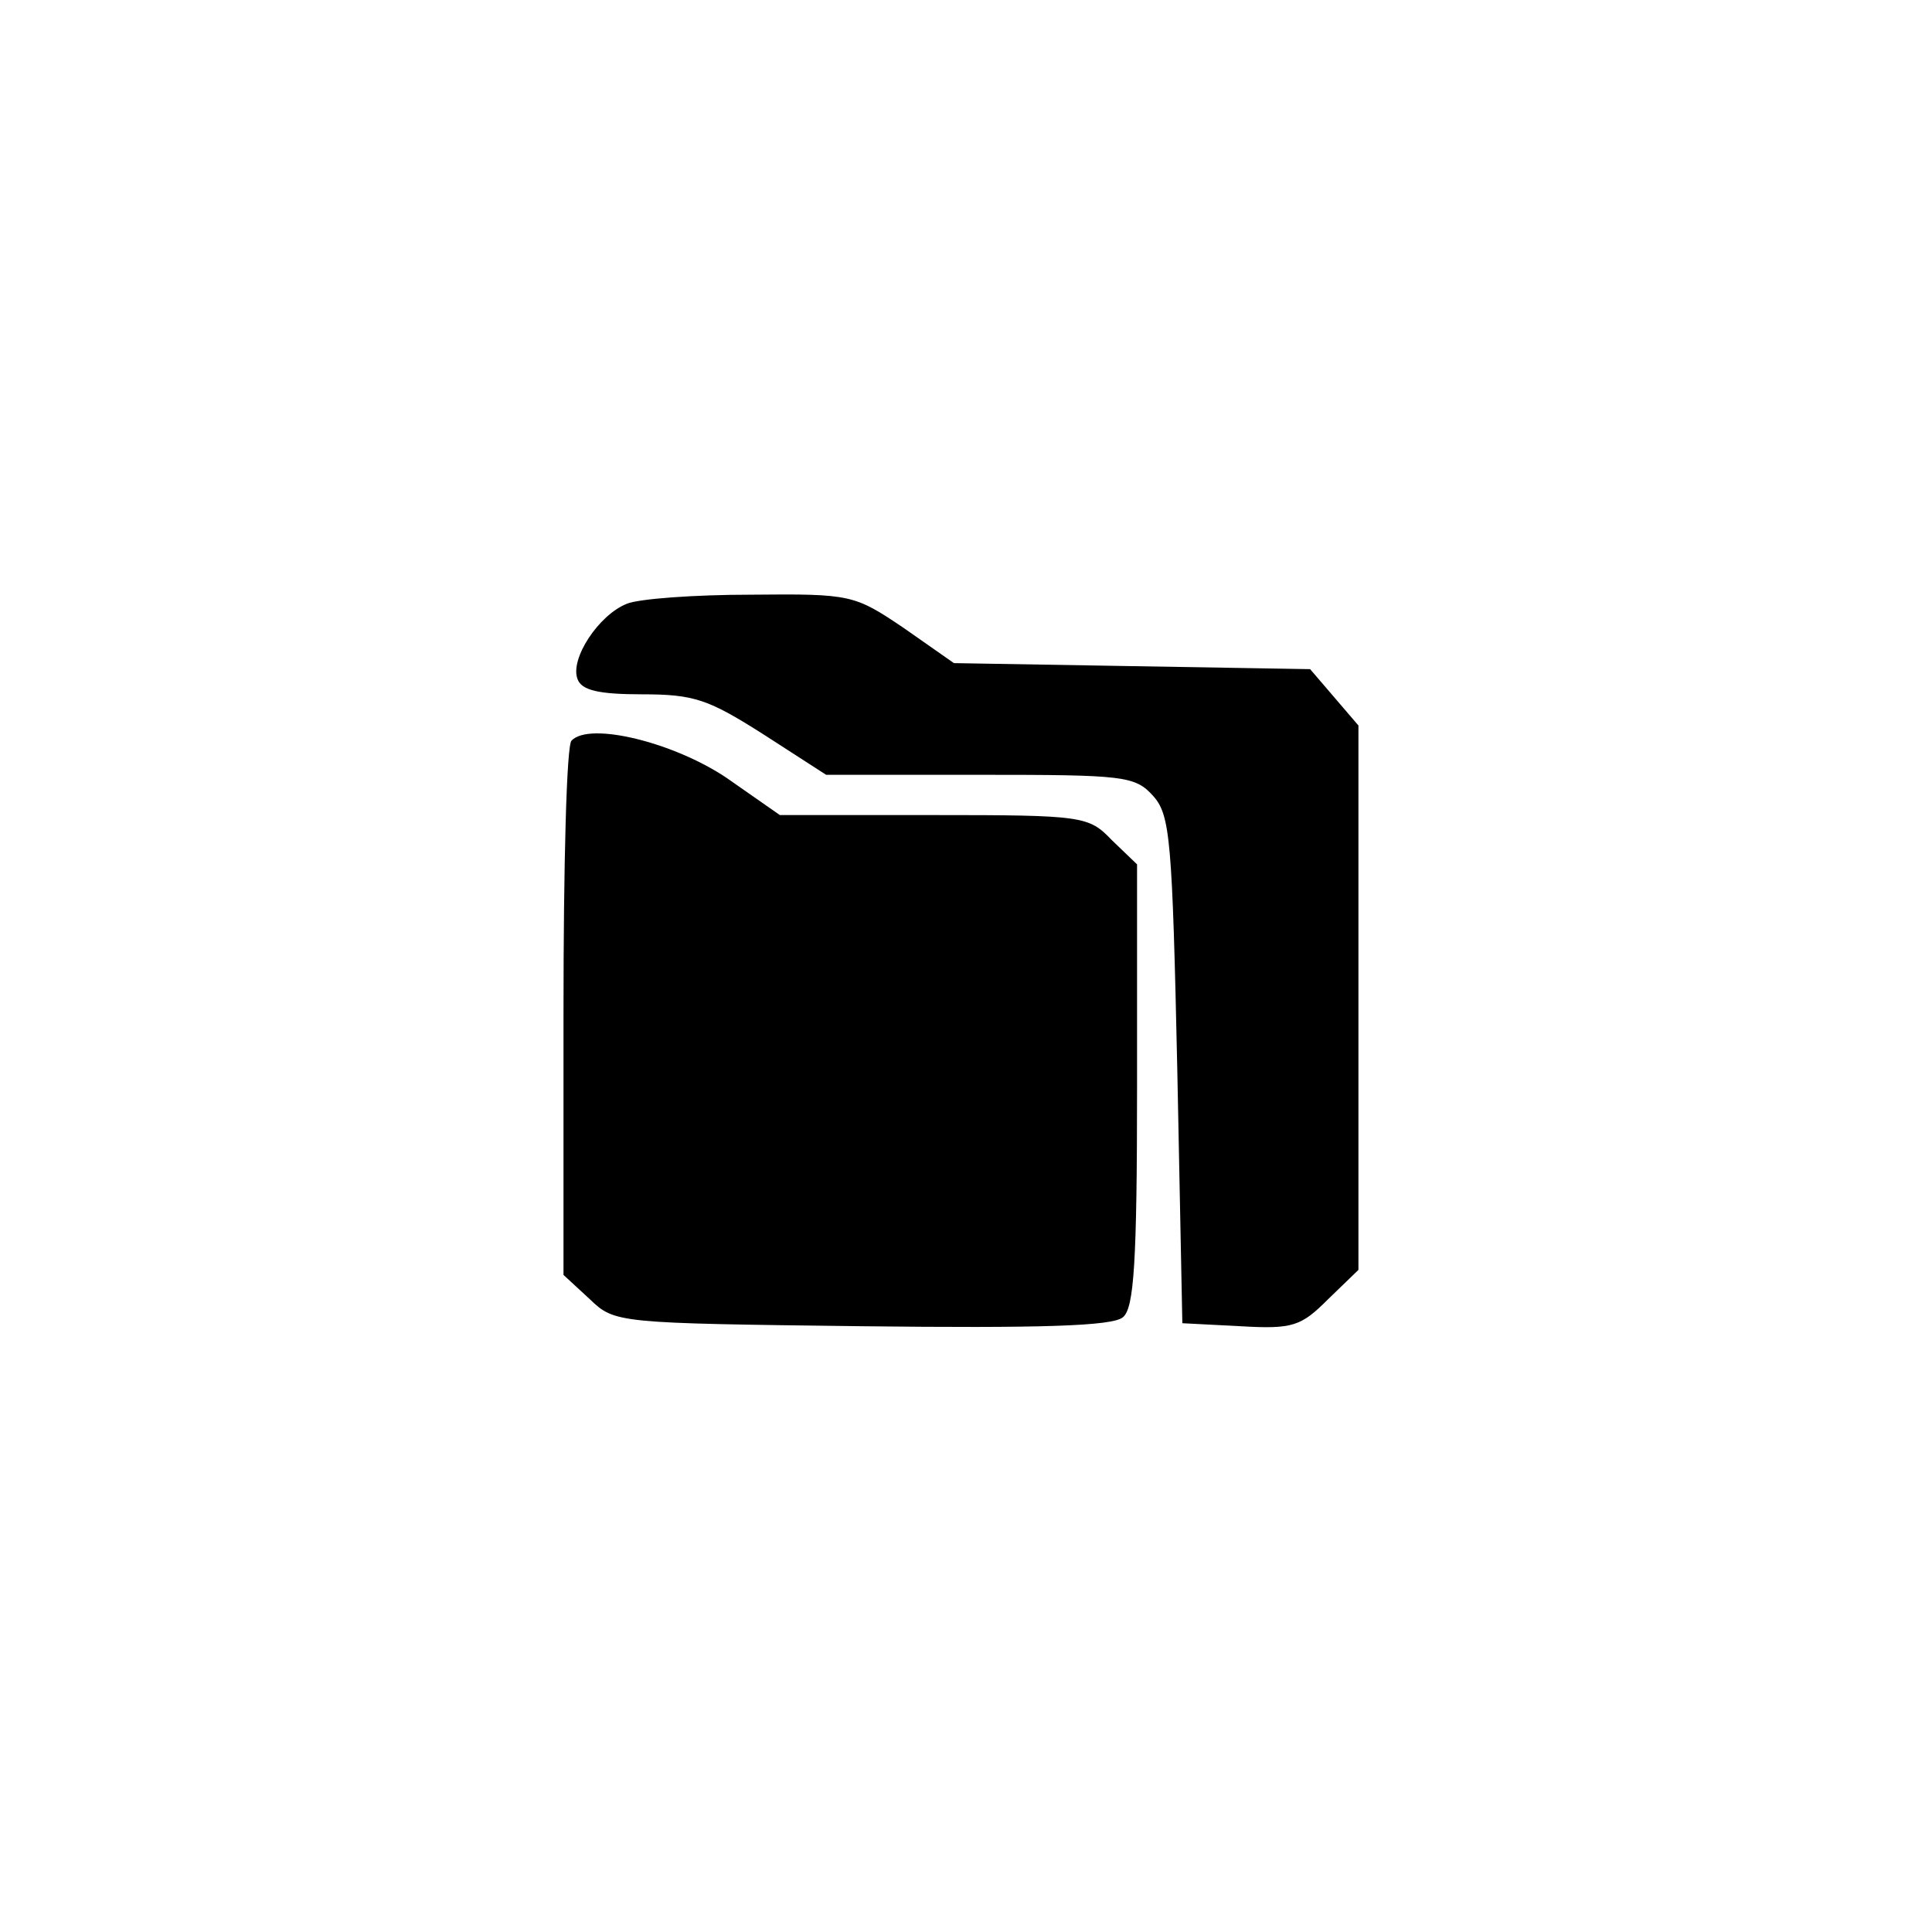 <?xml version="1.0" standalone="no"?>
<!DOCTYPE svg PUBLIC "-//W3C//DTD SVG 20010904//EN"
 "http://www.w3.org/TR/2001/REC-SVG-20010904/DTD/svg10.dtd">
<svg version="1.0" xmlns="http://www.w3.org/2000/svg"
 width="192pt" height="192pt" viewBox="0 0 192 192"
 preserveAspectRatio="xMidYMid meet">
<g transform="translate(0,192) scale(0.1,-0.1)"
fill="#000000" stroke="none">
811 c445 -92 729 -532 635 -987 -62 -301 -295 -546 -601 -630 -91 -26 -329
-26 -420 0 -291 80 -516 305 -596 596 -26 91 -26 329 0 420 120 433 542 692
982 601z"/>
<path d="M623 1320 c-28 -11 -57 -55 -49 -75 4 -11 21 -15 64 -15 52 0 66 -5
121 -40 l62 -40 153 0 c143 0 154 -1 172 -21 17 -19 19 -43 24 -273 l5 -251
58 -3 c52 -3 60 0 87 27 l30 29 0 271 0 270 -24 28 -24 28 -177 3 -177 3 -50
35 c-49 33 -52 34 -152 33 -55 0 -111 -4 -123 -9z"/>
<path d="M568 1184 c-5 -4 -8 -125 -8 -269 l0 -262 26 -24 c25 -24 27 -24 271
-27 176 -2 249 0 259 9 11 9 14 54 14 231 l0 219 -25 24 c-23 24 -28 25 -177
25 l-153 0 -53 37 c-52 35 -136 56 -154 37z"/>
</g>
</svg>

